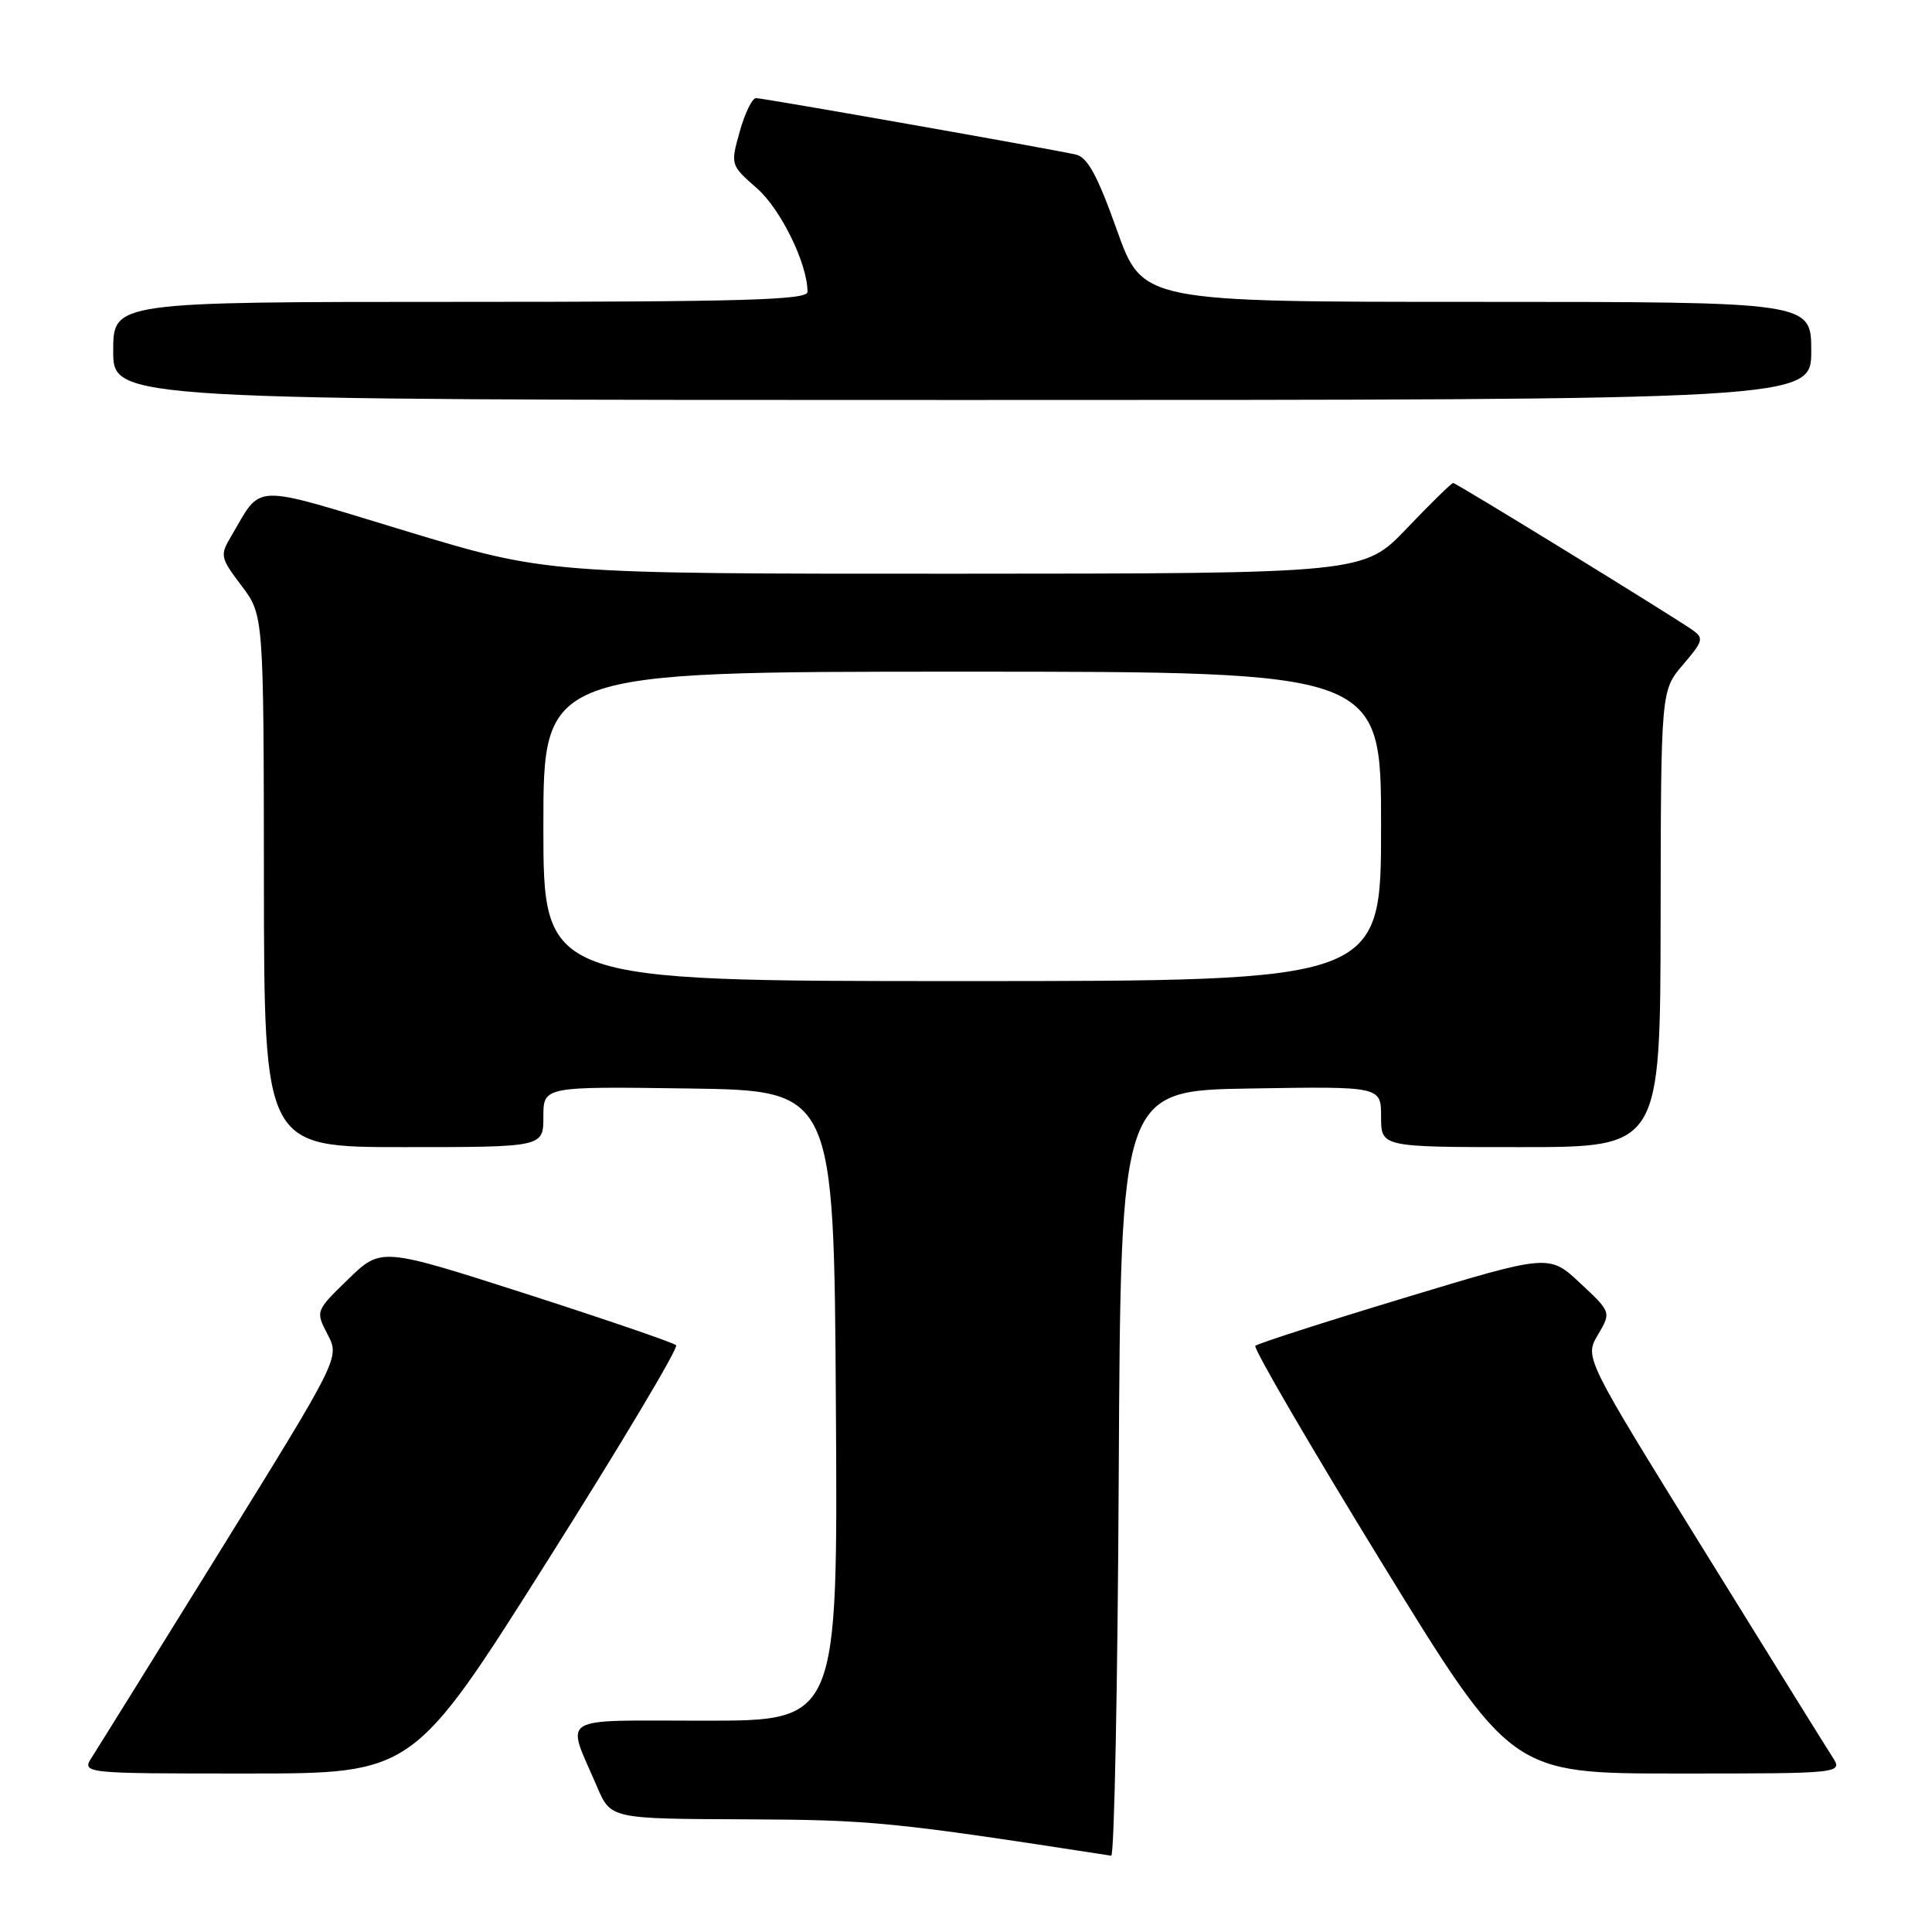 <?xml version="1.0" encoding="UTF-8" standalone="no"?>
<!DOCTYPE svg PUBLIC "-//W3C//DTD SVG 1.1//EN" "http://www.w3.org/Graphics/SVG/1.1/DTD/svg11.dtd" >
<svg xmlns="http://www.w3.org/2000/svg" xmlns:xlink="http://www.w3.org/1999/xlink" version="1.1" viewBox="0 0 256 256">
 <g >
 <path fill="currentColor"
d=" M 148.24 195.25 C 148.50 144.50 148.50 144.50 165.75 144.23 C 183.00 143.95 183.00 143.95 183.00 147.98 C 183.00 152.00 183.00 152.00 201.50 152.00 C 220.00 152.00 220.00 152.00 220.04 121.75 C 220.08 91.50 220.08 91.50 223.01 88.07 C 225.70 84.92 225.80 84.55 224.22 83.45 C 221.00 81.23 192.96 64.00 192.55 64.00 C 192.33 64.00 189.57 66.70 186.42 70.00 C 180.70 76.00 180.70 76.00 126.60 76.02 C 72.50 76.03 72.50 76.03 53.73 70.35 C 32.87 64.03 34.83 63.97 30.60 71.11 C 29.13 73.58 29.20 73.92 32.00 77.61 C 34.94 81.50 34.94 81.50 34.97 116.75 C 35.00 152.00 35.00 152.00 53.50 152.00 C 72.00 152.00 72.00 152.00 72.00 147.98 C 72.00 143.96 72.00 143.96 91.25 144.23 C 110.50 144.50 110.50 144.50 110.76 186.25 C 111.02 228.00 111.02 228.00 93.44 228.00 C 73.53 228.00 74.98 227.11 79.11 236.75 C 80.93 241.00 80.93 241.00 98.71 241.07 C 115.56 241.14 118.24 241.41 147.24 245.89 C 147.65 245.95 148.10 223.16 148.24 195.25 Z  M 72.47 206.93 C 82.22 191.50 89.93 178.59 89.59 178.25 C 89.25 177.92 80.32 174.85 69.74 171.45 C 50.50 165.27 50.50 165.27 46.15 169.49 C 41.80 173.72 41.80 173.72 43.41 176.82 C 45.01 179.91 45.01 179.91 29.35 205.21 C 20.73 219.12 13.03 231.51 12.23 232.75 C 10.77 235.00 10.77 235.00 32.75 235.00 C 54.74 235.00 54.74 235.00 72.47 206.93 Z  M 242.77 232.75 C 241.97 231.51 234.26 219.11 225.64 205.18 C 209.96 179.87 209.96 179.87 211.73 176.87 C 213.50 173.87 213.50 173.87 209.38 170.02 C 205.26 166.17 205.26 166.17 186.07 171.98 C 175.52 175.17 166.64 178.03 166.34 178.33 C 166.04 178.63 173.54 191.50 183.01 206.94 C 200.24 235.00 200.24 235.00 222.23 235.00 C 244.23 235.00 244.23 235.00 242.77 232.75 Z  M 240.00 46.50 C 240.00 40.00 240.00 40.00 195.69 40.00 C 151.39 40.00 151.39 40.00 147.99 30.47 C 145.41 23.22 144.10 20.83 142.55 20.48 C 138.99 19.68 101.12 13.00 100.17 13.00 C 99.67 13.00 98.70 14.99 98.02 17.43 C 96.78 21.85 96.79 21.87 100.31 24.96 C 103.48 27.75 107.00 34.96 107.00 38.68 C 107.00 39.75 98.47 40.00 61.00 40.00 C 15.00 40.00 15.00 40.00 15.00 46.50 C 15.00 53.00 15.00 53.00 127.50 53.00 C 240.00 53.00 240.00 53.00 240.00 46.50 Z  M 72.00 109.50 C 72.00 89.00 72.00 89.00 127.50 89.00 C 183.00 89.00 183.00 89.00 183.00 109.50 C 183.00 130.00 183.00 130.00 127.50 130.00 C 72.00 130.00 72.00 130.00 72.00 109.50 Z "/>
</g>
</svg>